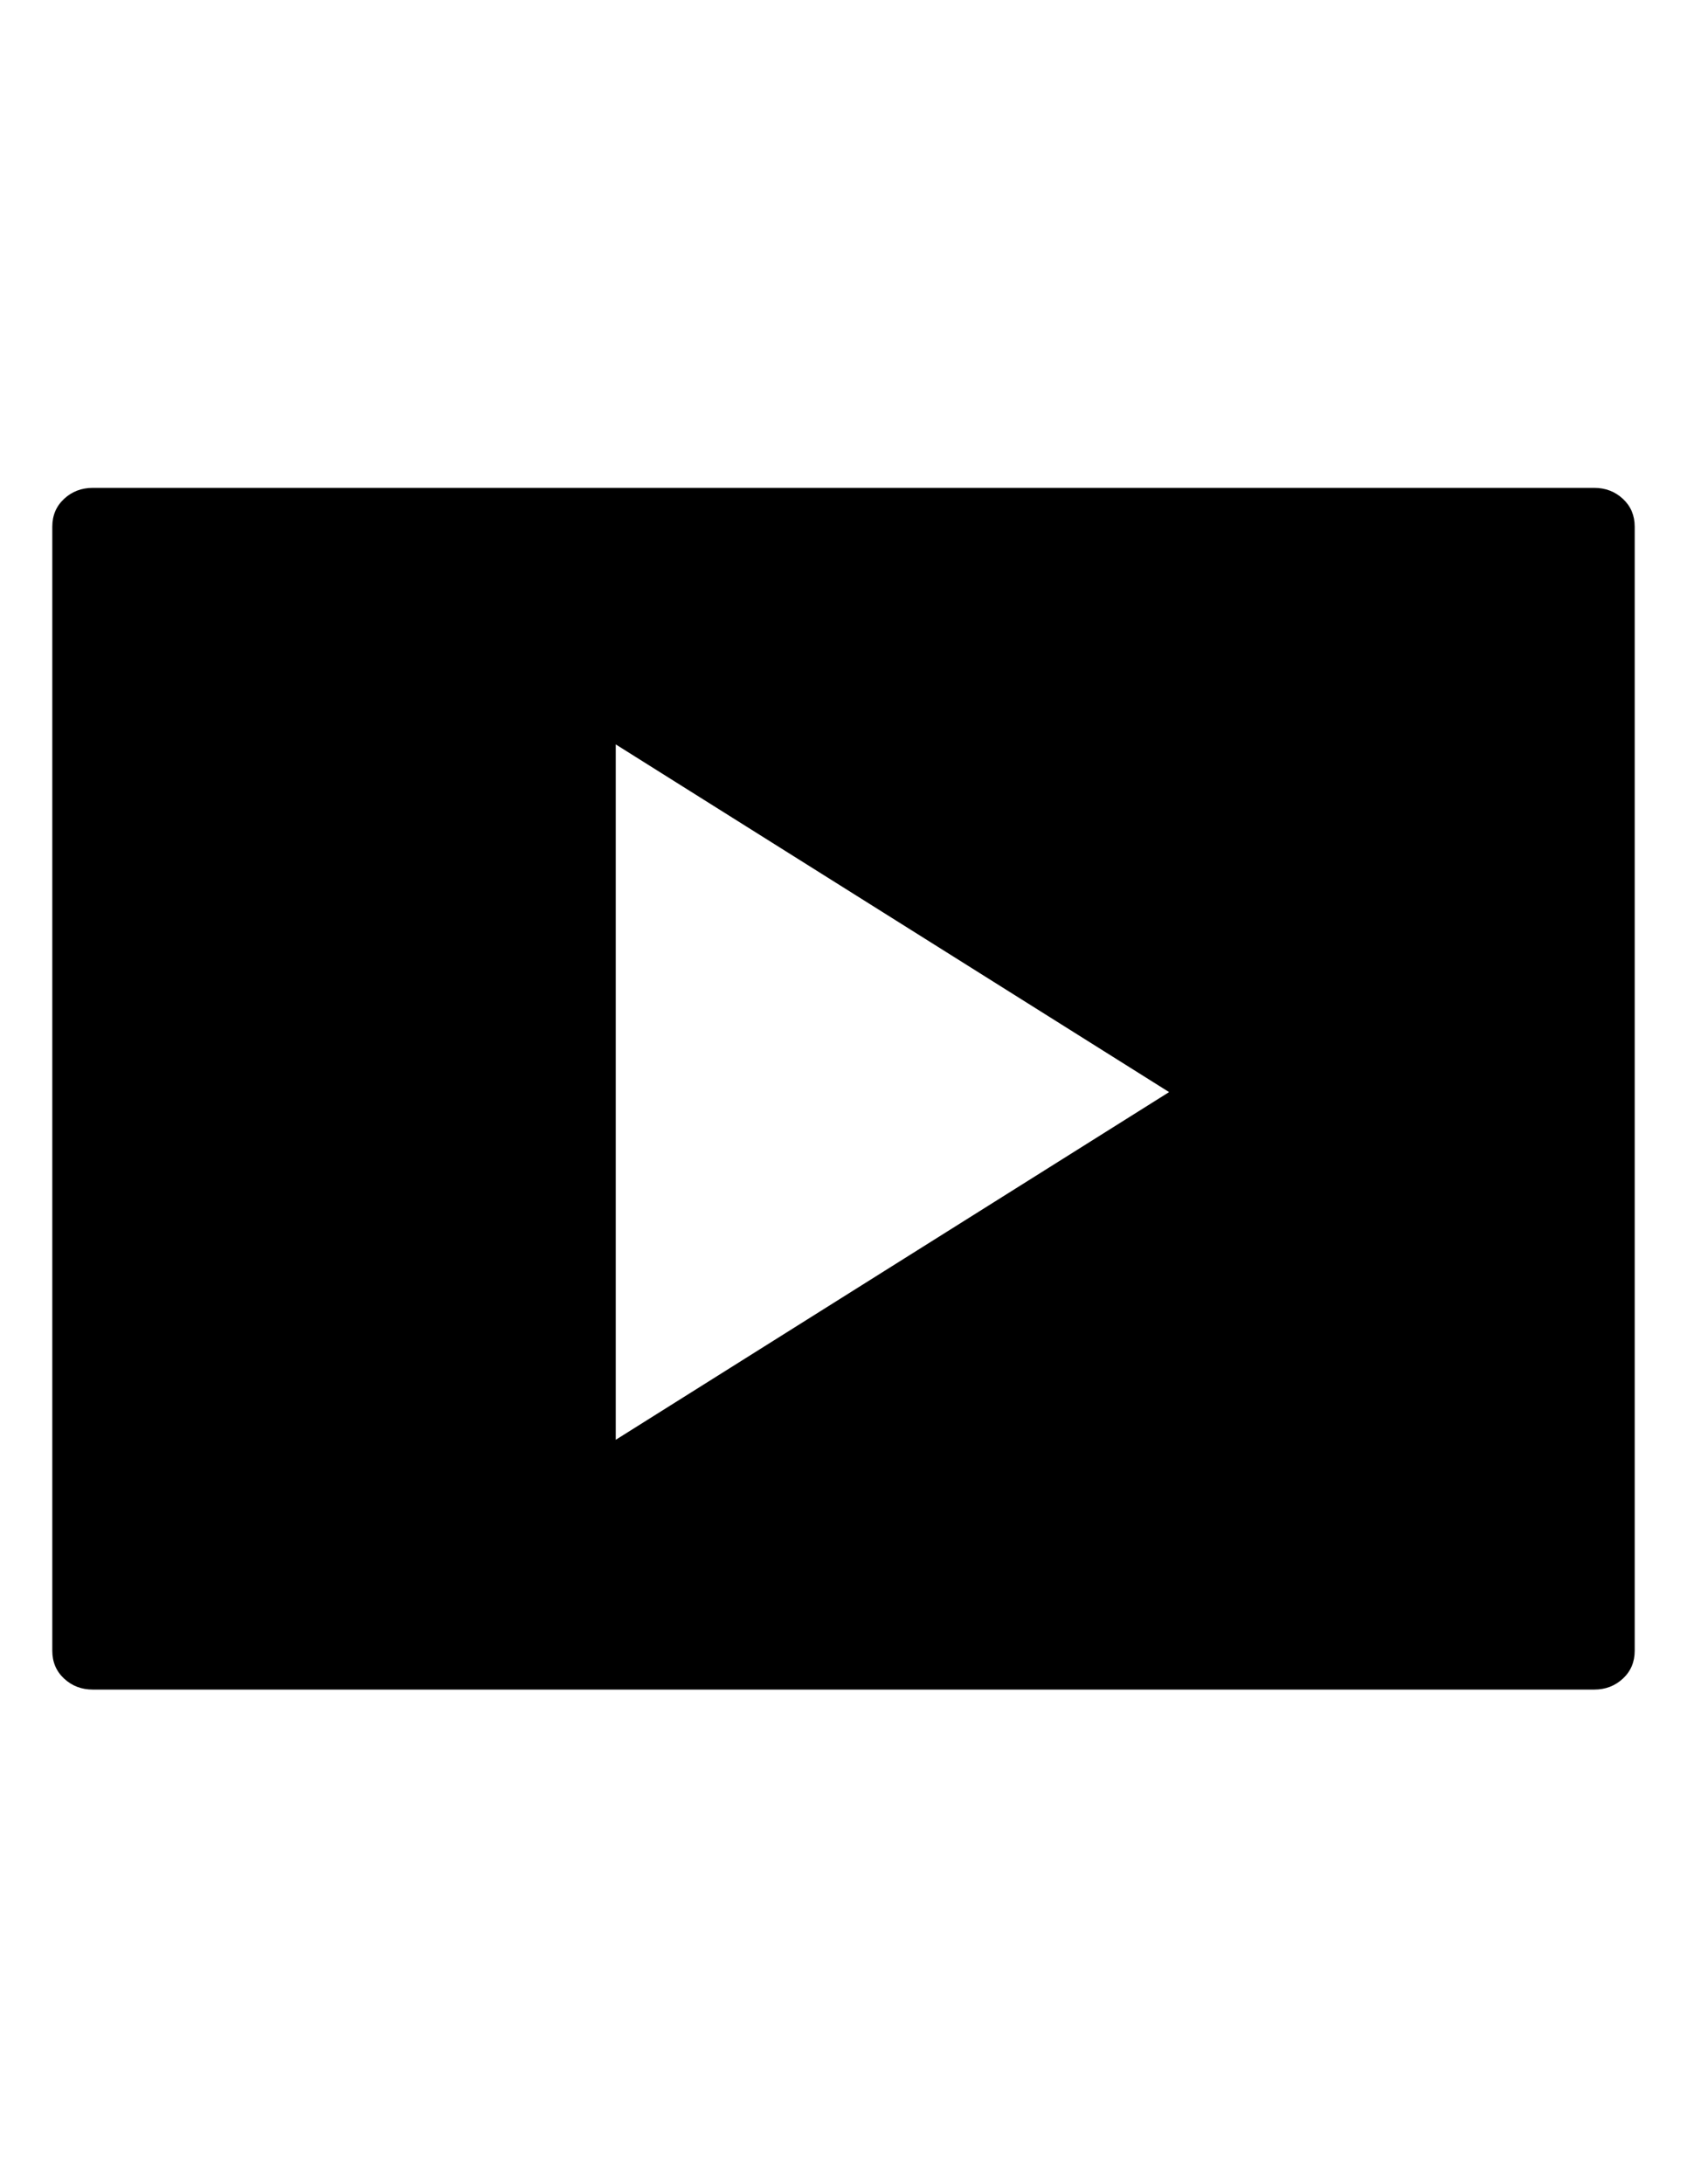 <?xml version="1.0" encoding="utf-8"?>
<!-- Generator: Adobe Illustrator 16.0.4, SVG Export Plug-In . SVG Version: 6.00 Build 0)  -->
<!DOCTYPE svg PUBLIC "-//W3C//DTD SVG 1.1//EN" "http://www.w3.org/Graphics/SVG/1.1/DTD/svg11.dtd">
<svg version="1.1" id="Capa_1" xmlns="http://www.w3.org/2000/svg" xmlns:xlink="http://www.w3.org/1999/xlink" x="0px" y="0px"
	 width="612px" height="792px" viewBox="0 0 612 792" enable-background="new 0 0 612 792" xml:space="preserve">
<path d="M593.028,190.98v407.592c0,4.08-1.43,7.444-4.284,10.098c-2.856,2.652-6.324,3.979-10.404,3.979H33.66
	c-4.08,0-7.548-1.326-10.404-3.979s-4.284-6.018-4.284-10.098V190.98c0-4.08,1.428-7.446,4.284-10.098
	c2.856-2.652,6.324-3.978,10.404-3.978h544.68c4.08,0,7.548,1.326,10.404,3.978C591.6,183.534,593.028,186.9,593.028,190.98z
	 M223.38,522.072L424.116,396L223.38,269.928V522.072z"/>
</svg>
